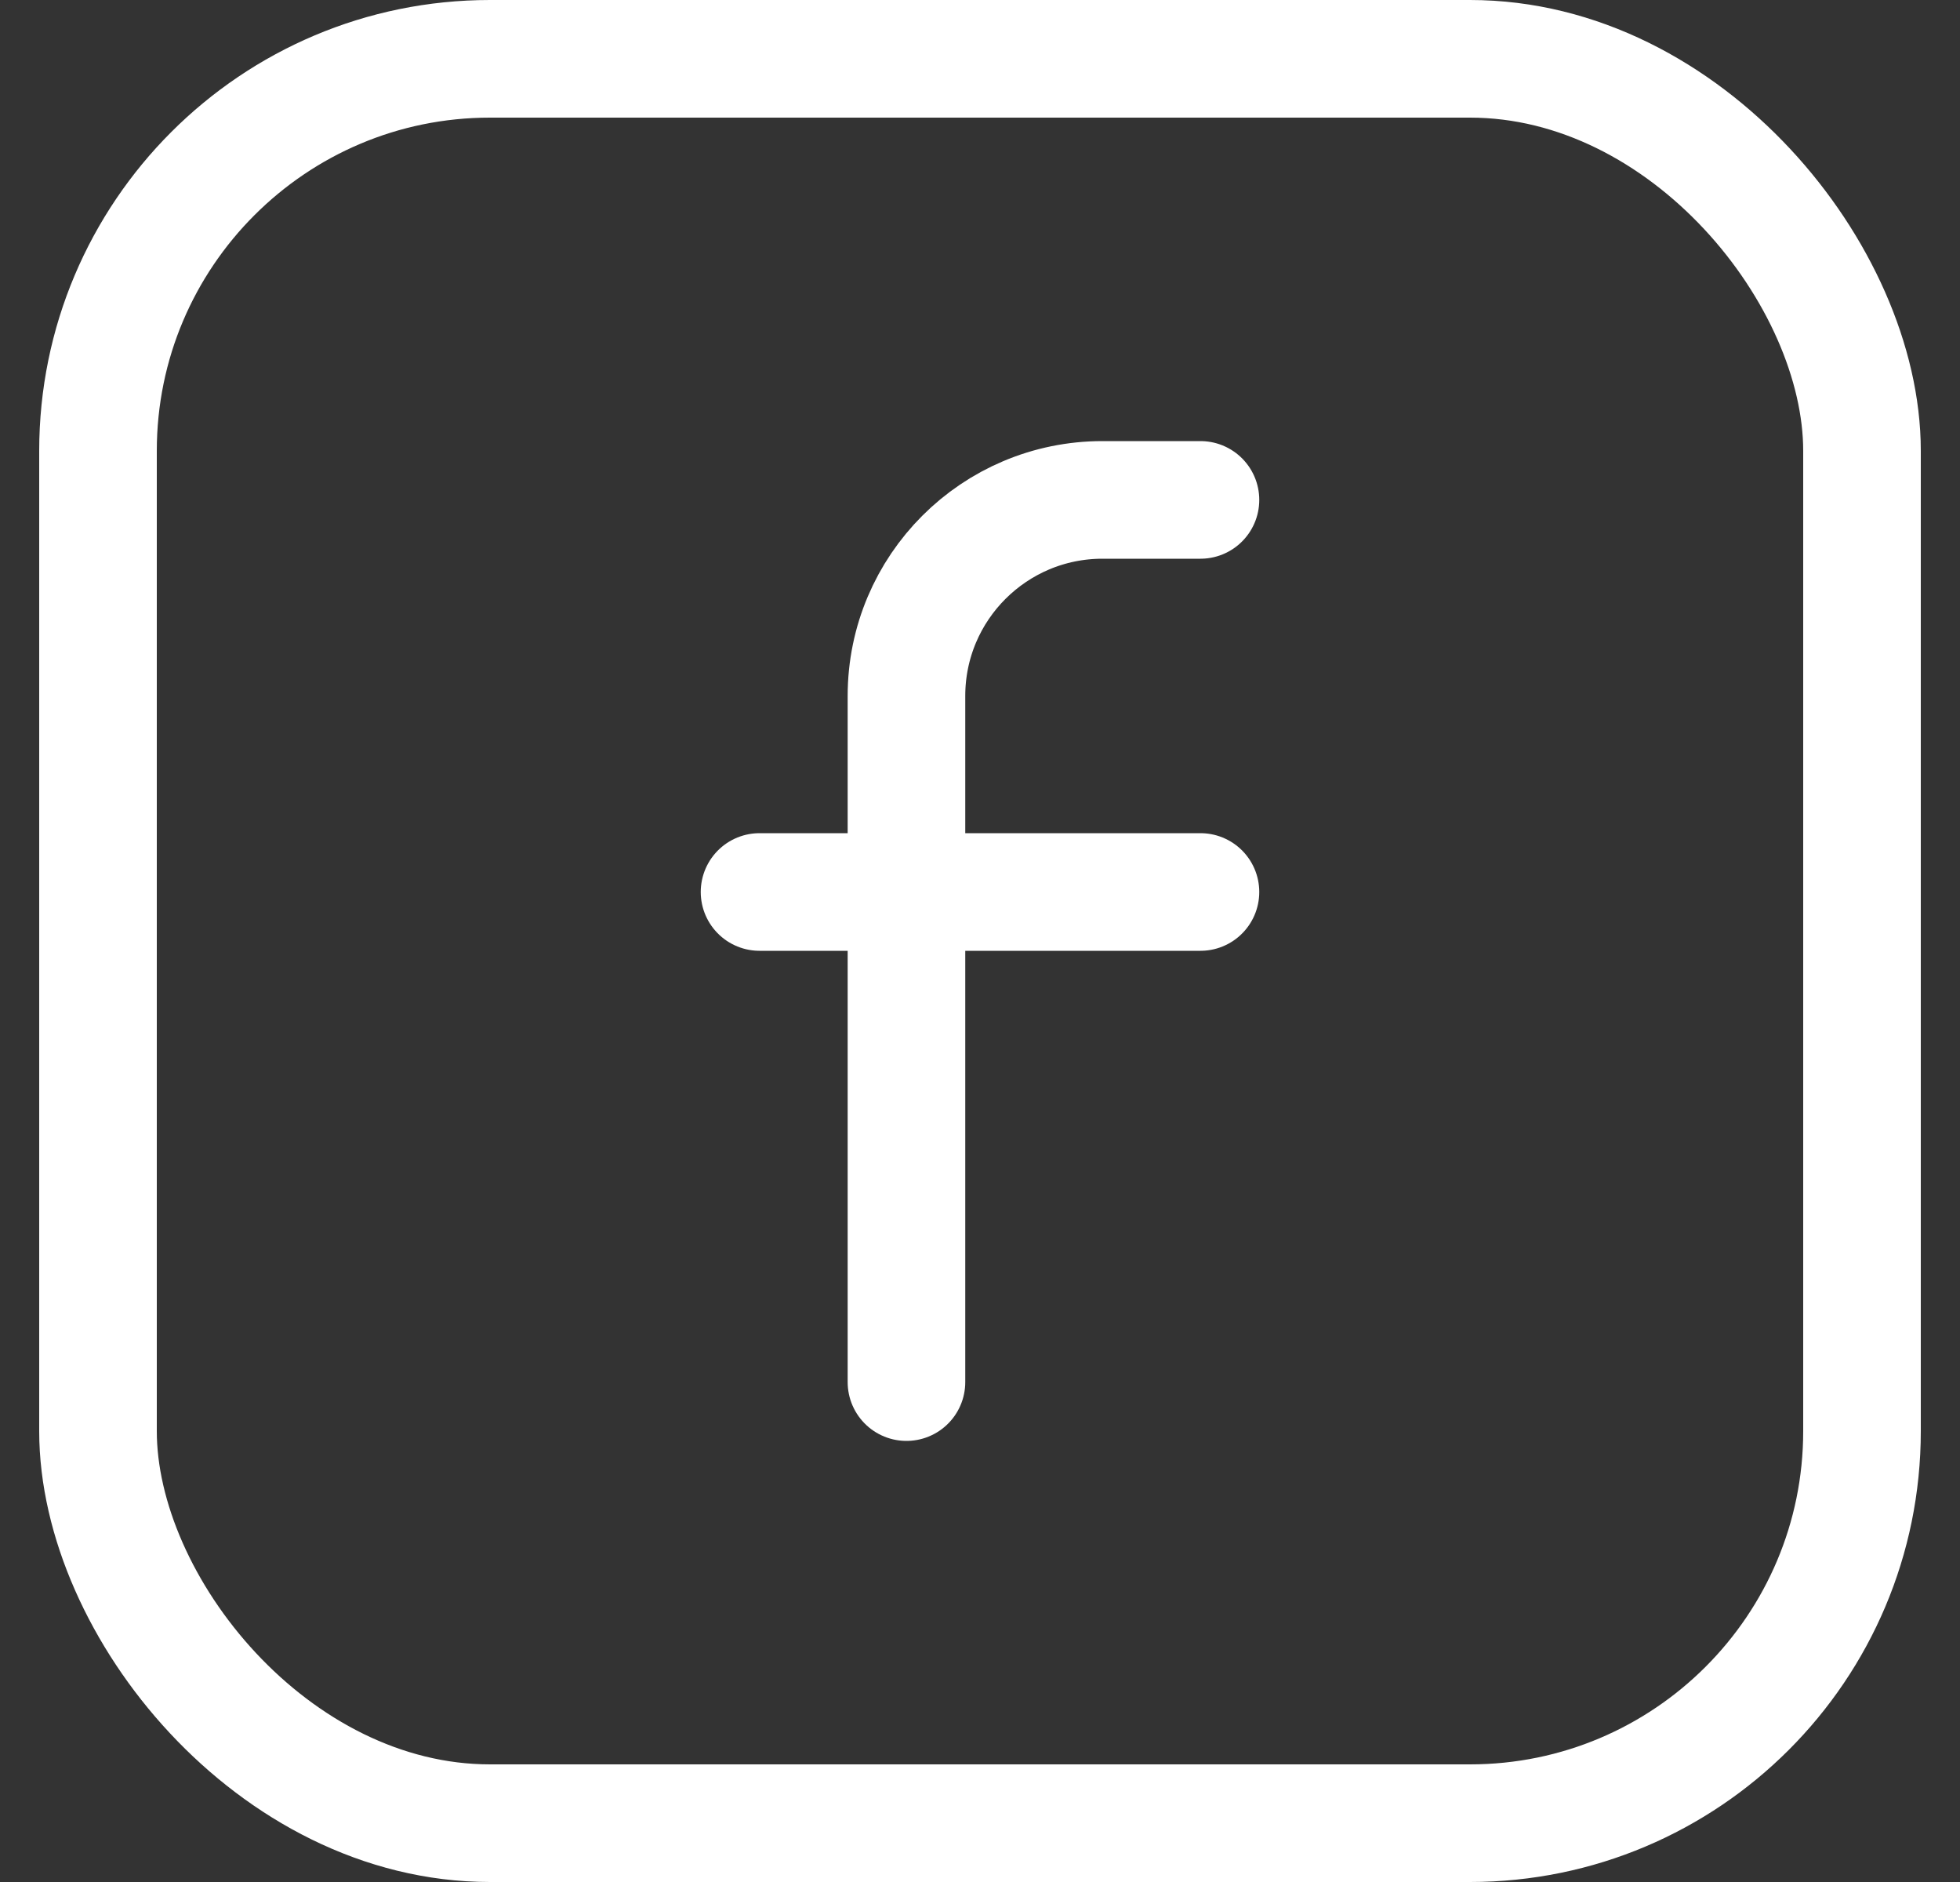 <svg width="25" height="24" viewBox="0 0 25 24" fill="none" xmlns="http://www.w3.org/2000/svg"><rect x="0" y="0" width="25" height="24" fill="#333333" stroke="none"/><path d="M9.688 11.375H15.312" stroke="white" stroke-width="1.5" stroke-linecap="round" stroke-linejoin="round"></path><path d="M15.312 6.375H14.062C12.682 6.375 11.562 7.494 11.562 8.875V17.625" stroke="white" stroke-width="1.5" stroke-linecap="round" stroke-linejoin="round"></path><rect x="1.25" y="0.75" width="22.5" height="22.5" rx="5" stroke="white" stroke-width="1.5" stroke-linecap="round" stroke-linejoin="round"></rect></svg>